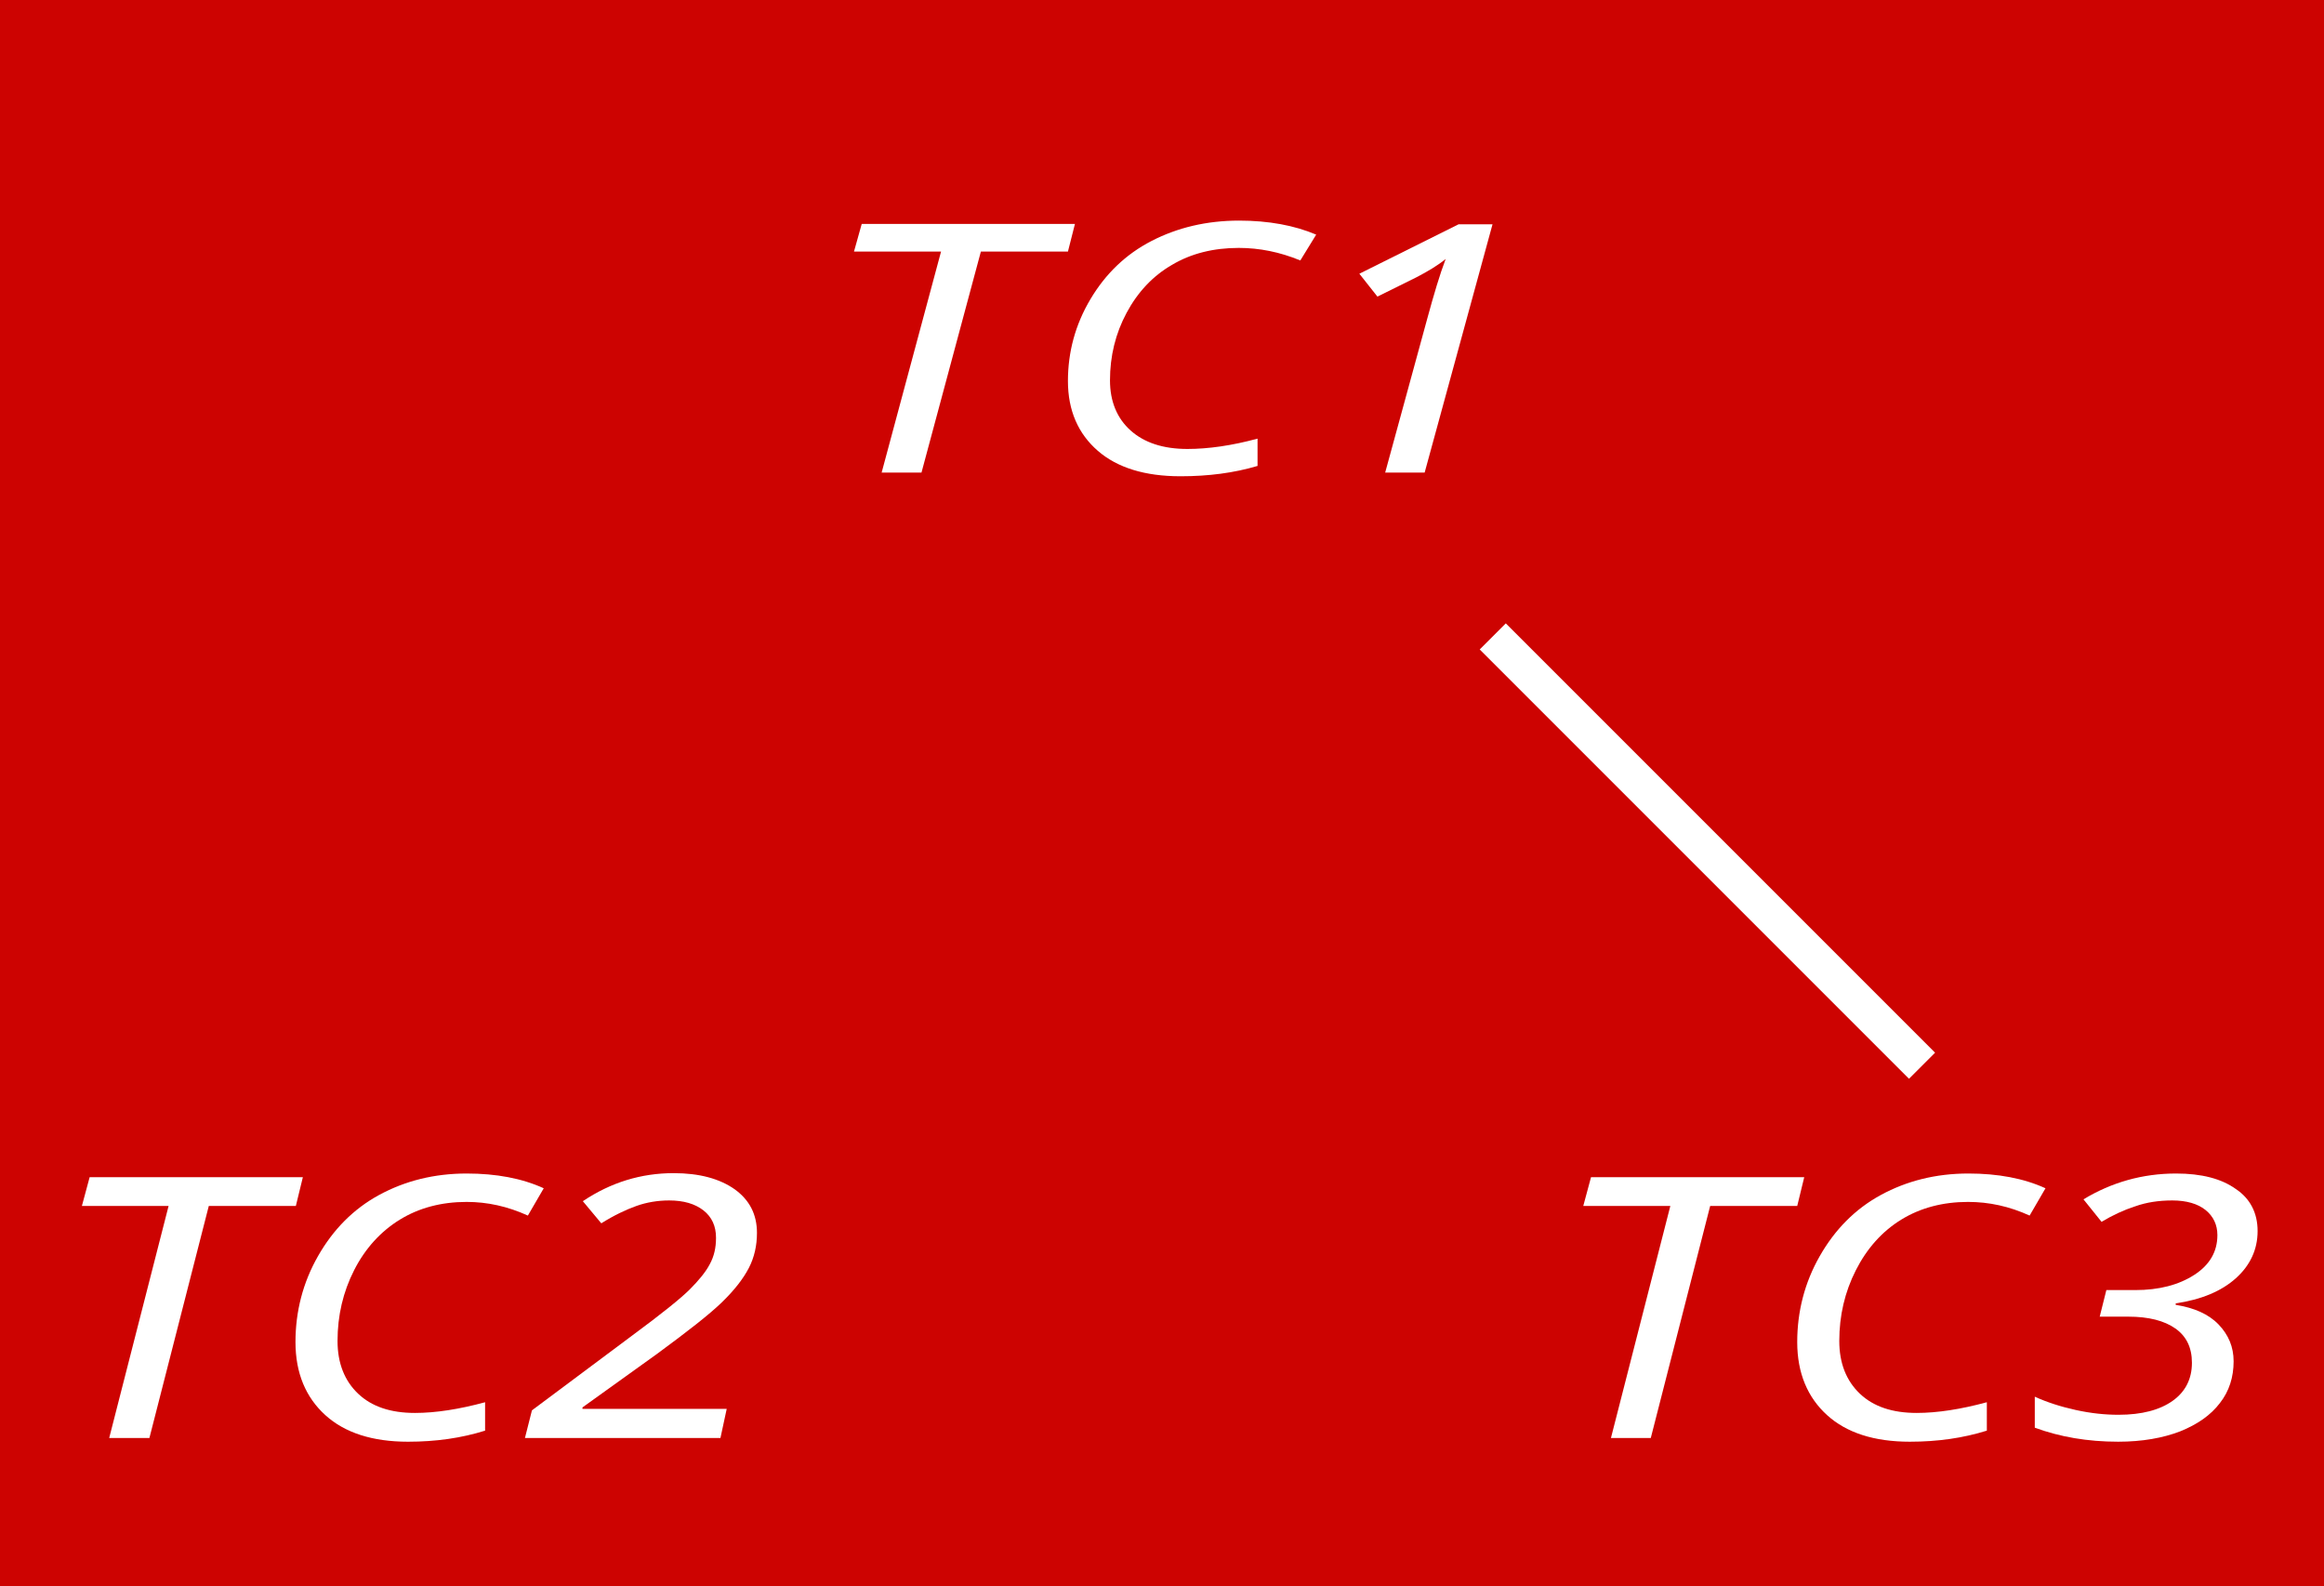 <?xml version="1.0" encoding="utf-8"?>
<!-- Generator: Adobe Illustrator 26.0.2, SVG Export Plug-In . SVG Version: 6.00 Build 0)  -->
<svg version="1.1" id="Layer_1" xmlns="http://www.w3.org/2000/svg" xmlns:xlink="http://www.w3.org/1999/xlink" x="0px" y="0px"
	 viewBox="0 0 63 43" style="enable-background:new 0 0 63 43;" xml:space="preserve">
<style type="text/css">
	.st0{fill:#CD0301;}
	.st1{fill:#FFFFFF;}
</style>
<g>
	<rect class="st0" width="63" height="43"/>
	<g>
		<path class="st1" d="M24.98,12.81h-1.08l1.61-5.99h-2.36l0.21-0.75h5.78l-0.19,0.75h-2.36L24.98,12.81z"/>
		<path class="st1" d="M33.58,6.72c-0.68,0-1.29,0.15-1.81,0.46c-0.52,0.3-0.93,0.74-1.23,1.3s-0.45,1.17-0.45,1.83
			c0,0.57,0.19,1.03,0.56,1.36c0.37,0.33,0.88,0.5,1.54,0.5c0.56,0,1.2-0.09,1.9-0.28v0.74c-0.64,0.19-1.33,0.28-2.09,0.28
			c-0.96,0-1.71-0.23-2.24-0.69s-0.81-1.09-0.81-1.89c0-0.79,0.2-1.53,0.61-2.22c0.41-0.69,0.96-1.22,1.66-1.58s1.49-0.55,2.37-0.55
			c0.8,0,1.5,0.13,2.09,0.38l-0.43,0.7C34.69,6.83,34.14,6.72,33.58,6.72z"/>
		<path class="st1" d="M38.62,12.81h-1.07l1.14-4.17c0.18-0.66,0.34-1.2,0.5-1.62c-0.22,0.18-0.49,0.34-0.8,0.5l-1.05,0.52
			l-0.49-0.62l2.69-1.34h0.92L38.62,12.81z"/>
	</g>
	<g>
		<path class="st1" d="M4.05,38.98H2.96l1.61-6.29H2.22l0.21-0.78h5.78l-0.19,0.78H5.66L4.05,38.98z"/>
		<path class="st1" d="M12.65,32.58c-0.68,0-1.29,0.16-1.81,0.48S9.9,33.84,9.6,34.43s-0.45,1.23-0.45,1.92
			c0,0.6,0.19,1.08,0.56,1.43c0.37,0.35,0.88,0.52,1.54,0.52c0.56,0,1.2-0.1,1.9-0.29v0.77c-0.64,0.2-1.33,0.3-2.09,0.3
			c-0.96,0-1.71-0.24-2.24-0.72s-0.81-1.14-0.81-1.98c0-0.83,0.2-1.61,0.61-2.33s0.96-1.28,1.66-1.66s1.49-0.58,2.37-0.58
			c0.8,0,1.5,0.13,2.09,0.4l-0.43,0.74C13.76,32.7,13.21,32.58,12.65,32.58z"/>
		<path class="st1" d="M19.53,38.98h-5.3l0.19-0.75l2.72-2.03c0.8-0.59,1.32-1.01,1.56-1.25s0.43-0.47,0.54-0.68
			c0.12-0.22,0.17-0.45,0.17-0.72c0-0.31-0.11-0.56-0.34-0.74s-0.54-0.27-0.93-0.27c-0.31,0-0.61,0.05-0.89,0.15
			s-0.6,0.25-0.95,0.47l-0.5-0.6c0.76-0.51,1.58-0.76,2.46-0.76c0.7,0,1.25,0.15,1.66,0.44c0.4,0.29,0.6,0.68,0.6,1.18
			c0,0.34-0.07,0.66-0.22,0.95c-0.15,0.29-0.39,0.6-0.73,0.93c-0.34,0.33-0.93,0.79-1.76,1.4l-2.02,1.45v0.04h3.91L19.53,38.98z"/>
	</g>
	<g>
		<path class="st1" d="M44.75,38.98h-1.08l1.61-6.29h-2.36l0.21-0.78h5.78l-0.19,0.78h-2.36L44.75,38.98z"/>
		<path class="st1" d="M53.35,32.58c-0.68,0-1.29,0.16-1.81,0.48s-0.93,0.78-1.23,1.37s-0.45,1.23-0.45,1.92
			c0,0.6,0.19,1.08,0.56,1.43c0.37,0.35,0.88,0.52,1.54,0.52c0.56,0,1.2-0.1,1.9-0.29v0.77c-0.64,0.2-1.33,0.3-2.09,0.3
			c-0.96,0-1.71-0.24-2.24-0.72s-0.81-1.14-0.81-1.98c0-0.83,0.2-1.61,0.61-2.33s0.96-1.28,1.66-1.66s1.49-0.58,2.37-0.58
			c0.8,0,1.5,0.13,2.09,0.4l-0.43,0.74C54.47,32.7,53.92,32.58,53.35,32.58z"/>
		<path class="st1" d="M61.2,33.37c0,0.5-0.2,0.93-0.59,1.28s-0.94,0.58-1.63,0.68v0.04c0.5,0.08,0.89,0.25,1.16,0.53
			s0.41,0.61,0.41,1c0,0.43-0.12,0.81-0.37,1.13c-0.25,0.33-0.61,0.58-1.08,0.77c-0.47,0.18-1.03,0.28-1.68,0.28
			c-0.83,0-1.58-0.13-2.26-0.38v-0.84c0.33,0.15,0.7,0.27,1.11,0.36c0.41,0.09,0.79,0.13,1.16,0.13c0.63,0,1.12-0.13,1.47-0.38
			c0.35-0.25,0.52-0.6,0.52-1.03c0-0.41-0.15-0.72-0.45-0.93s-0.72-0.32-1.28-0.32h-0.77l0.18-0.72h0.78c0.65,0,1.18-0.14,1.6-0.41
			s0.63-0.63,0.63-1.08c0-0.28-0.11-0.51-0.32-0.68s-0.52-0.26-0.9-0.26c-0.37,0-0.7,0.05-1.01,0.16c-0.31,0.1-0.61,0.24-0.91,0.42
			l-0.49-0.61c0.76-0.46,1.6-0.7,2.51-0.7c0.69,0,1.23,0.14,1.62,0.42C61,32.49,61.2,32.88,61.2,33.37z"/>
	</g>
	
		<rect x="45.8" y="14.86" transform="matrix(0.707 -0.707 0.707 0.707 -2.774 39.479)" class="st1" width="1" height="16.46"/>
</g>
</svg>
